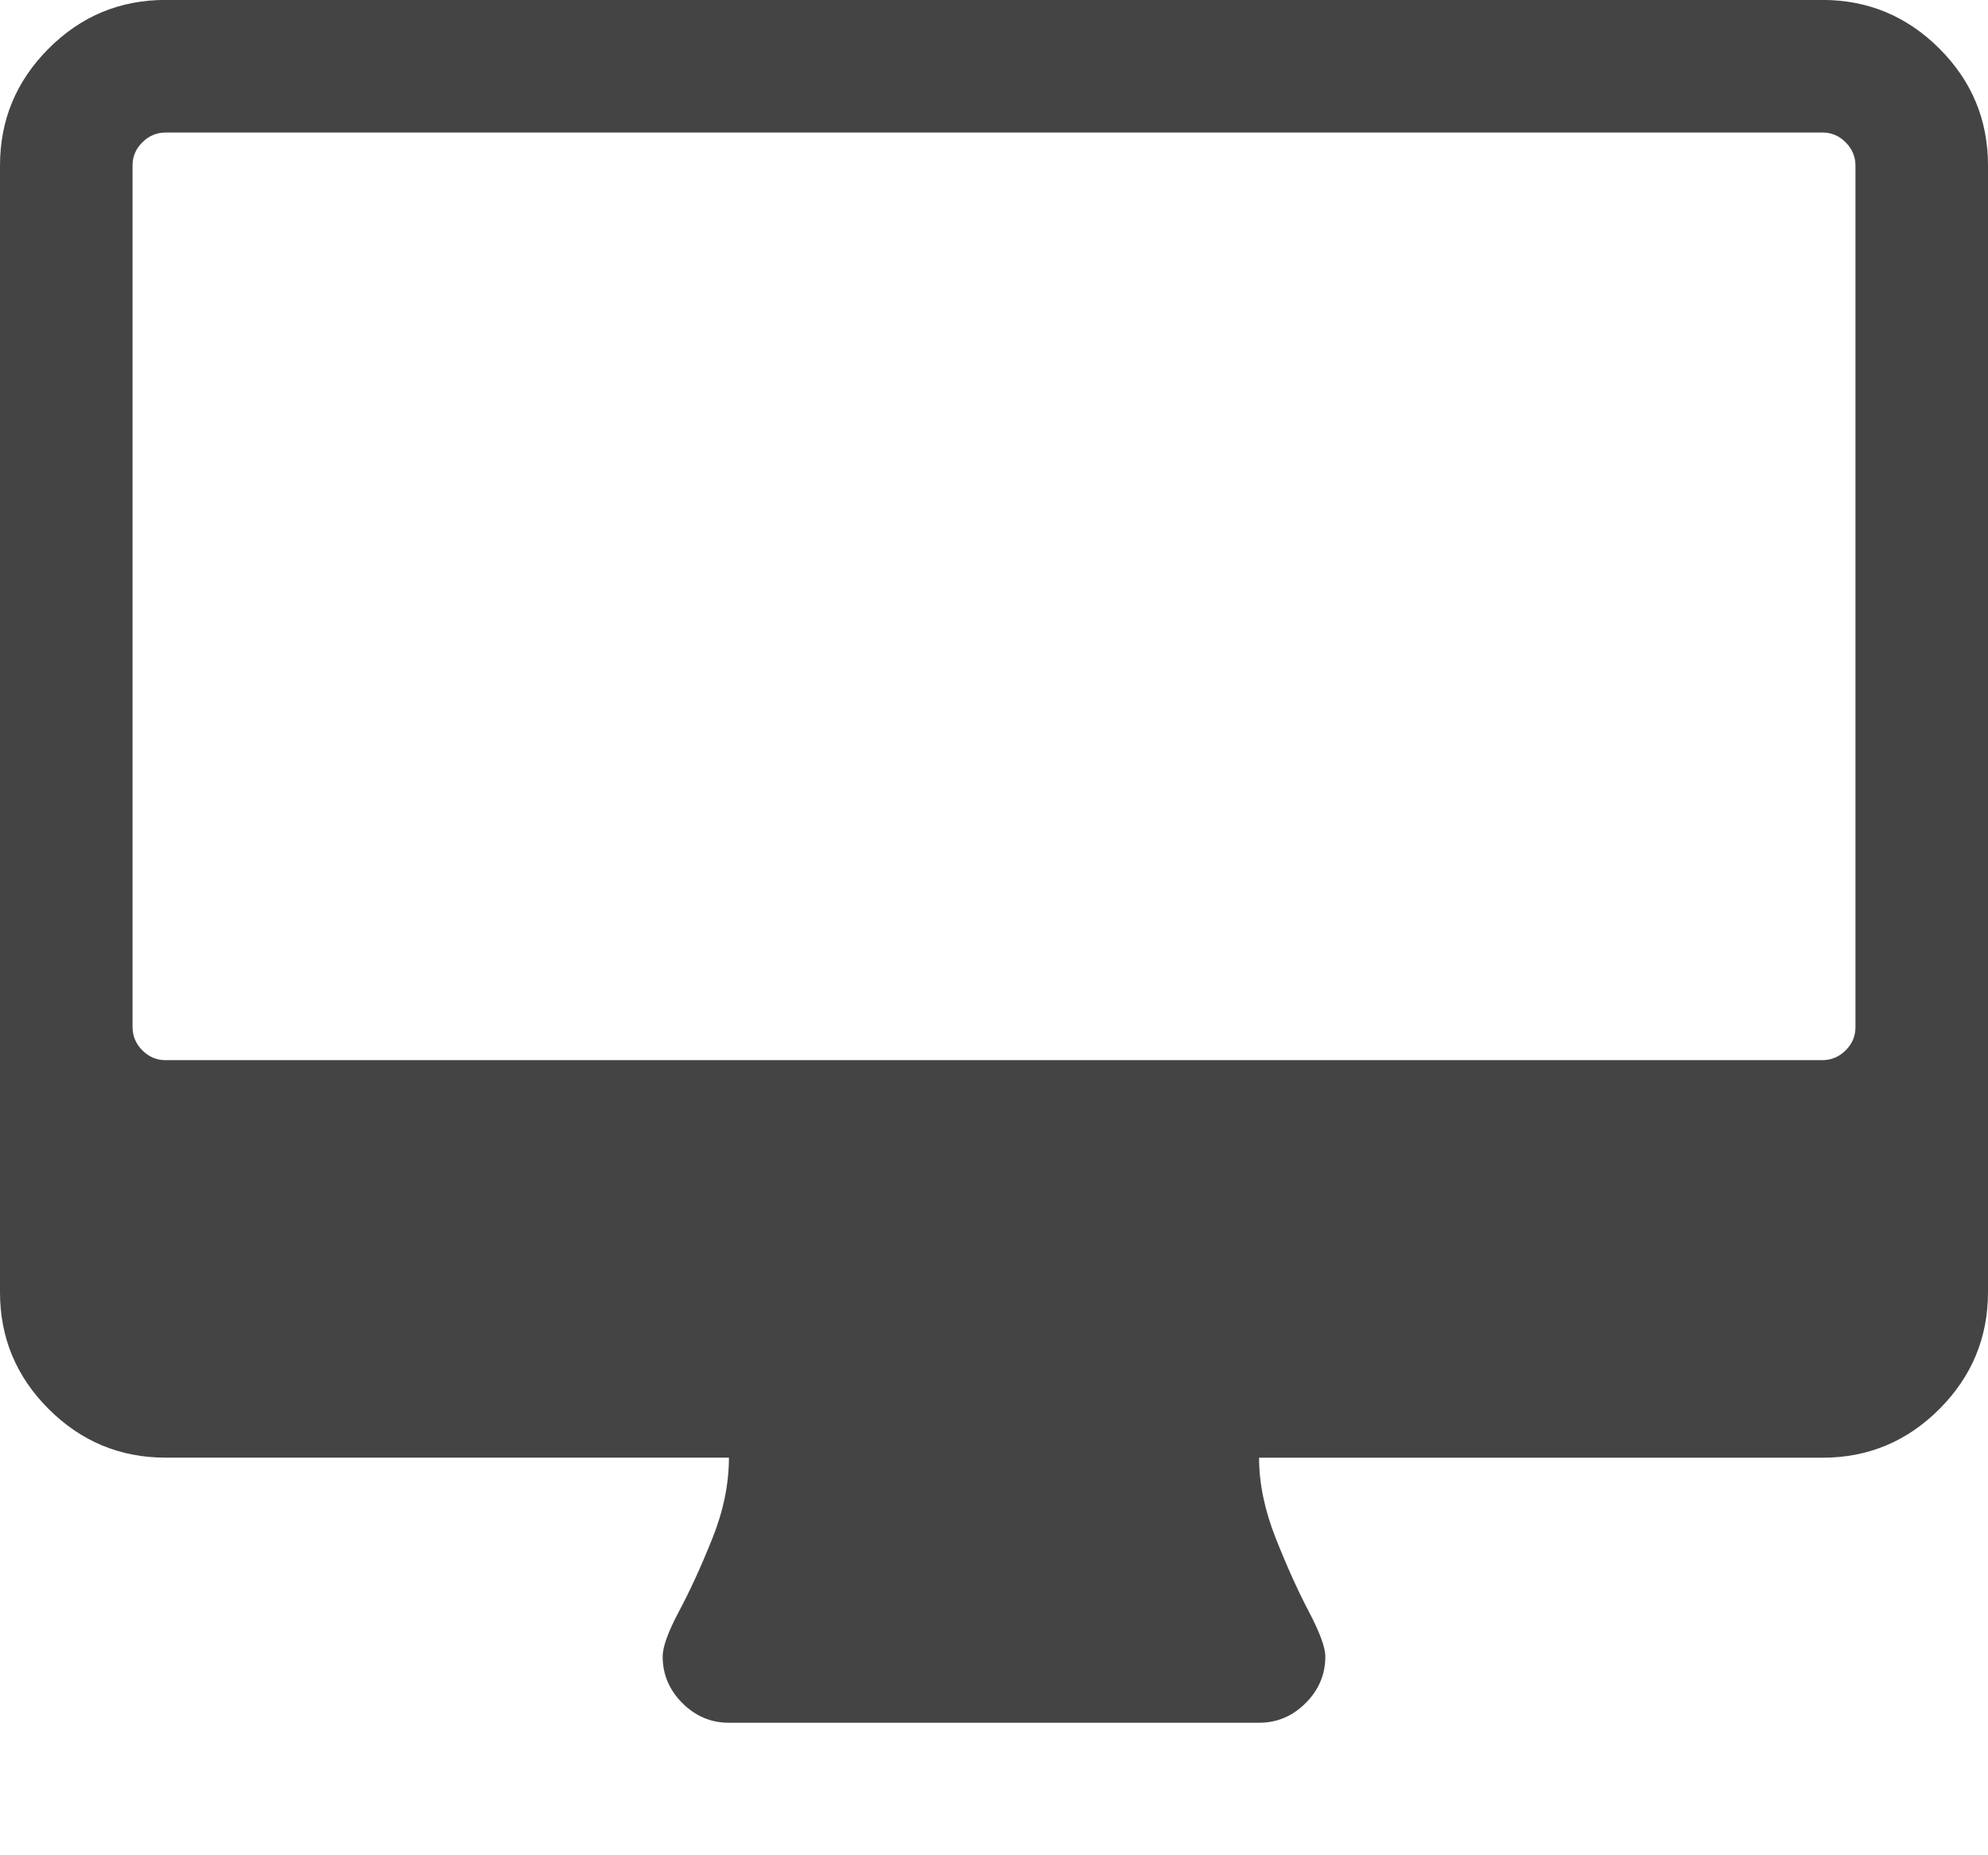 <?xml version="1.0" encoding="utf-8"?>
<!-- Generated by IcoMoon.io -->
<!DOCTYPE svg PUBLIC "-//W3C//DTD SVG 1.1//EN" "http://www.w3.org/Graphics/SVG/1.1/DTD/svg11.dtd">
<svg version="1.1" xmlns="http://www.w3.org/2000/svg" xmlns:xlink="http://www.w3.org/1999/xlink" width="30" height="28" viewBox="0 0 30 28">
<path fill="#444444" d="M28 15.5v-13q0-0.203-0.148-0.352t-0.352-0.148h-25q-0.203 0-0.352 0.148t-0.148 0.352v13q0 0.203 0.148 0.352t0.352 0.148h25q0.203 0 0.352-0.148t0.148-0.352zM30 2.5v17q0 1.031-0.734 1.766t-1.766 0.734h-8.5q0 0.578 0.25 1.211t0.5 1.109 0.25 0.68q0 0.406-0.297 0.703t-0.703 0.297h-8q-0.406 0-0.703-0.297t-0.297-0.703q0-0.219 0.25-0.688t0.5-1.094 0.25-1.219h-8.5q-1.031 0-1.766-0.734t-0.734-1.766v-17q0-1.031 0.734-1.766t1.766-0.734h25q1.031 0 1.766 0.734t0.734 1.766z"></path>
</svg>
